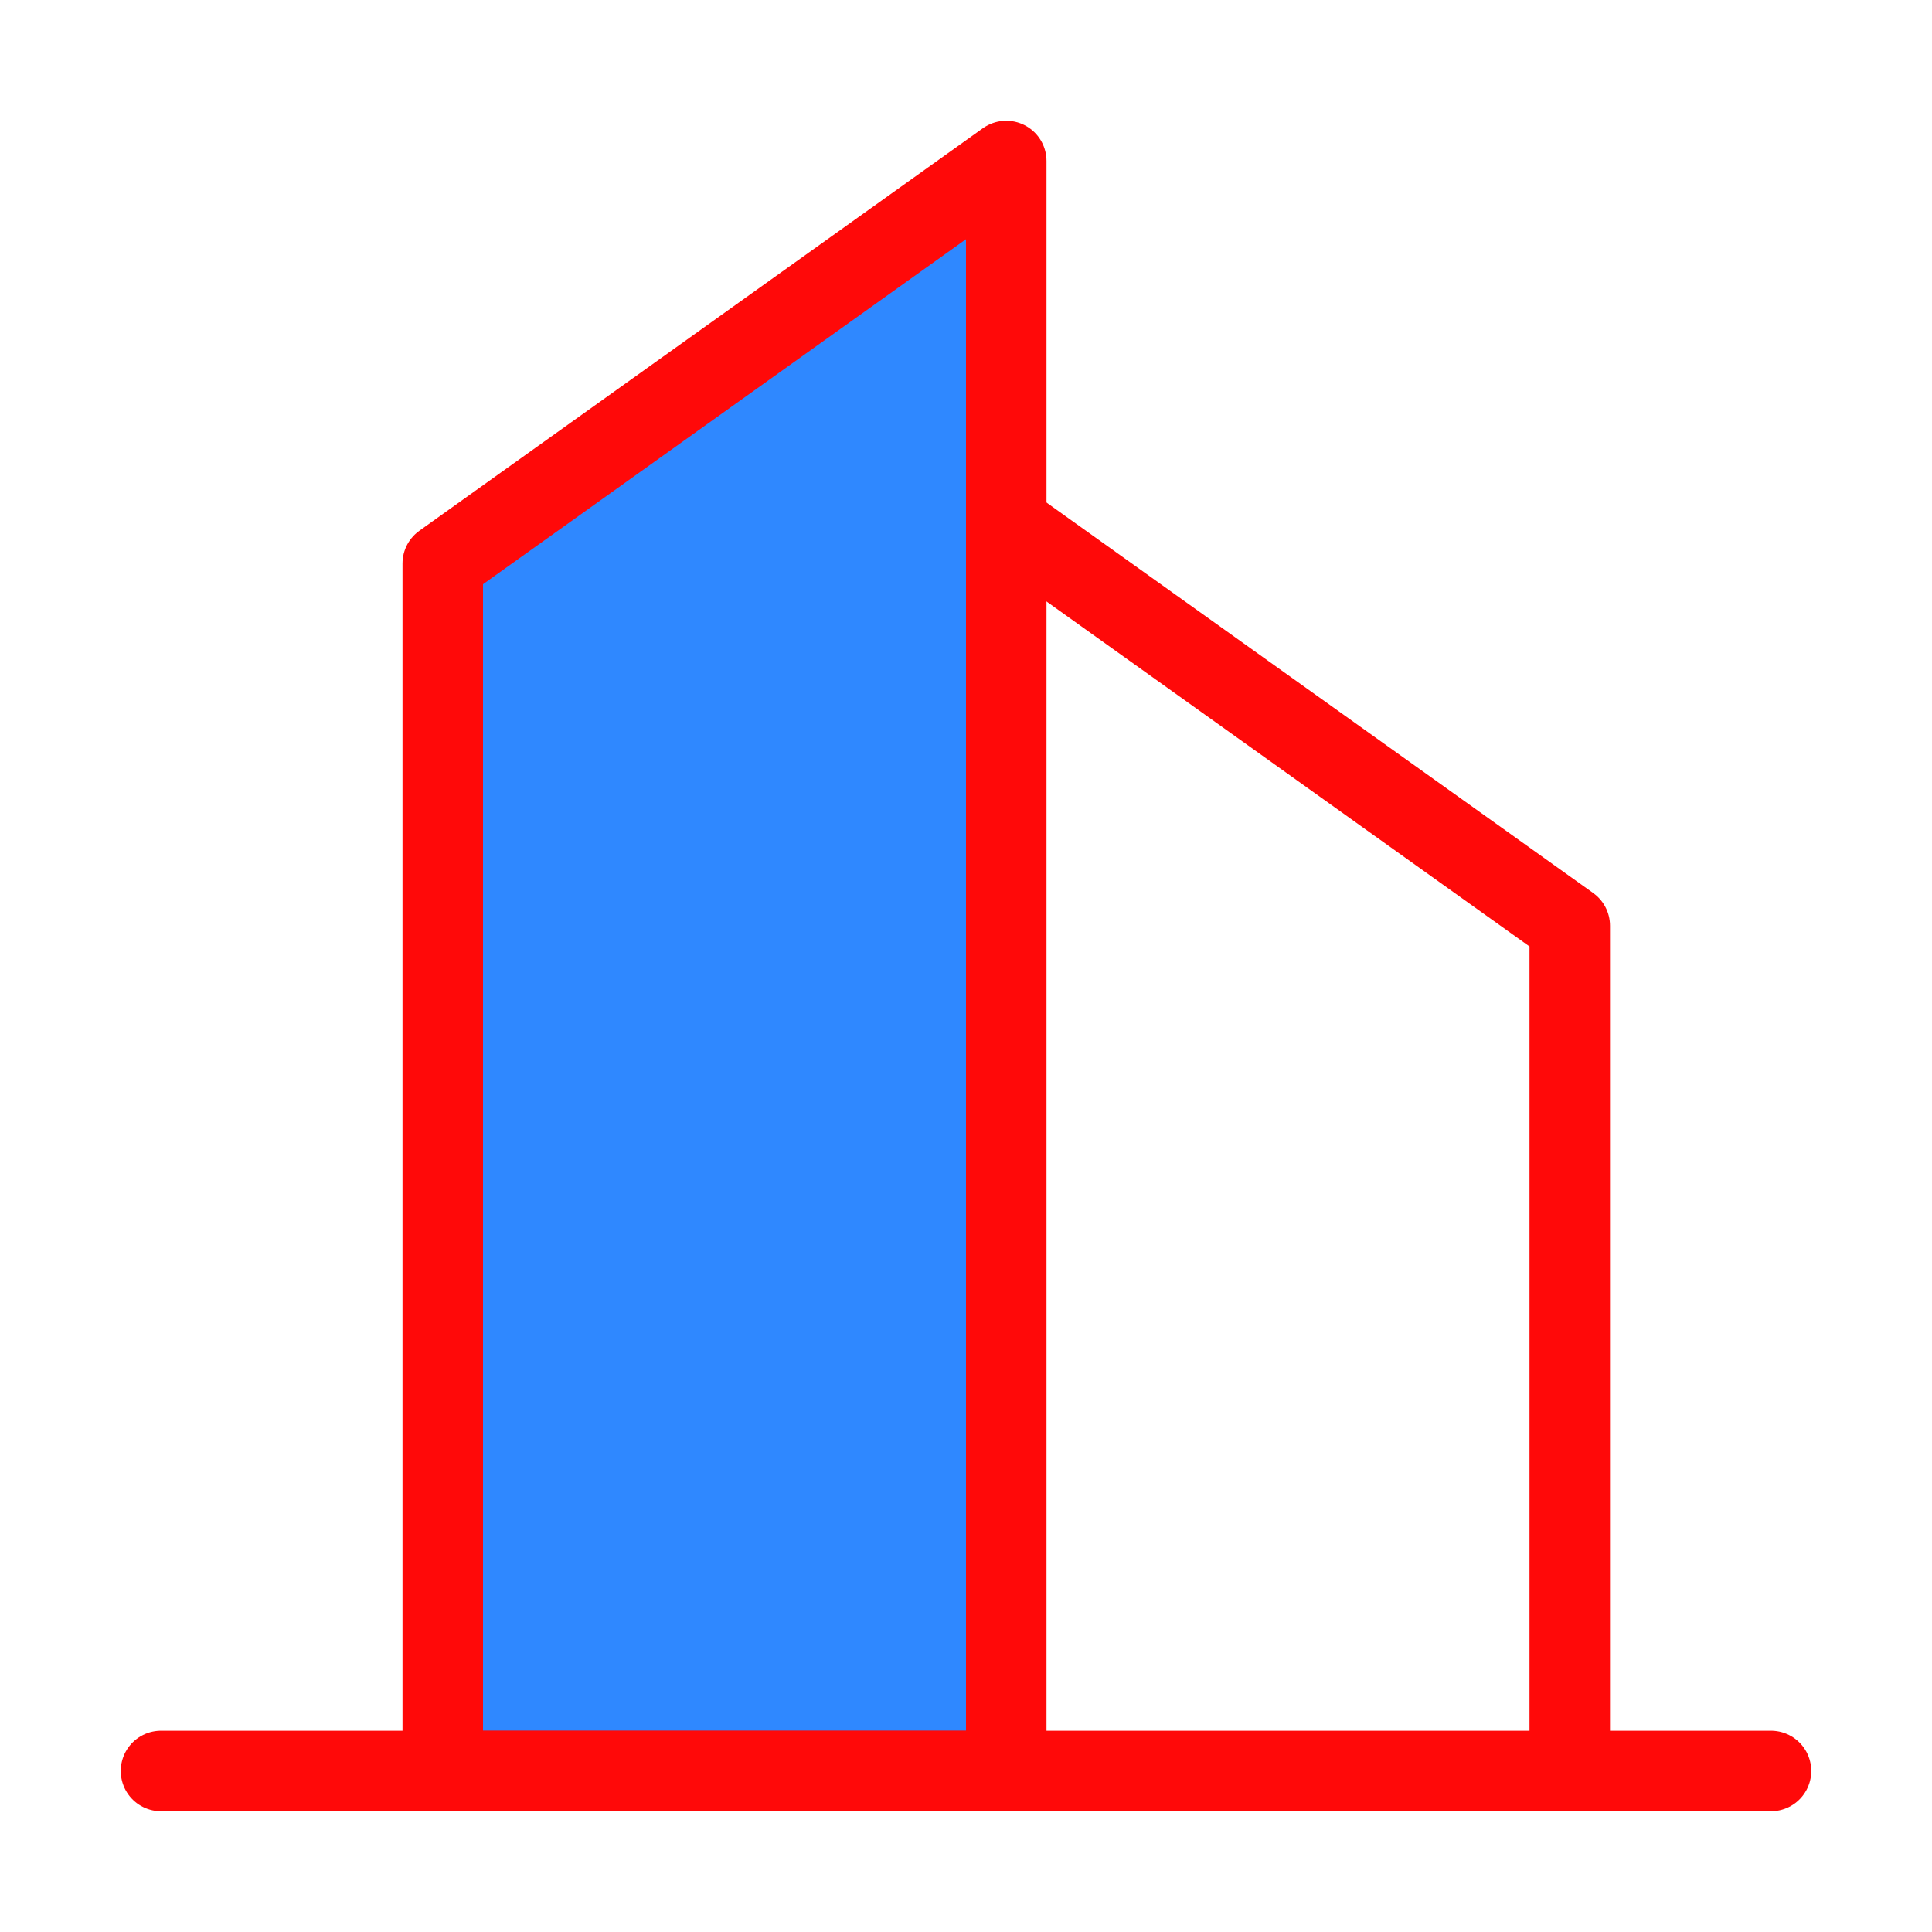 <?xml version="1.0" encoding="UTF-8"?><svg width="24" height="24" viewBox="0 0 48 48" fill="none" xmlns="http://www.w3.org/2000/svg"><path fill-rule="evenodd" clip-rule="evenodd" d="M11 14L25 4V44H11V14Z" fill="#2F88FF" stroke="#FF0909" stroke-width="2" stroke-linecap="round" stroke-linejoin="round"/><path d="M25 13L39 23V44" stroke="#FF0909" stroke-width="2" stroke-linecap="round" stroke-linejoin="round"/><path d="M4 44H44" stroke="#FF0909" stroke-width="2" stroke-linecap="round" stroke-linejoin="round"/></svg>